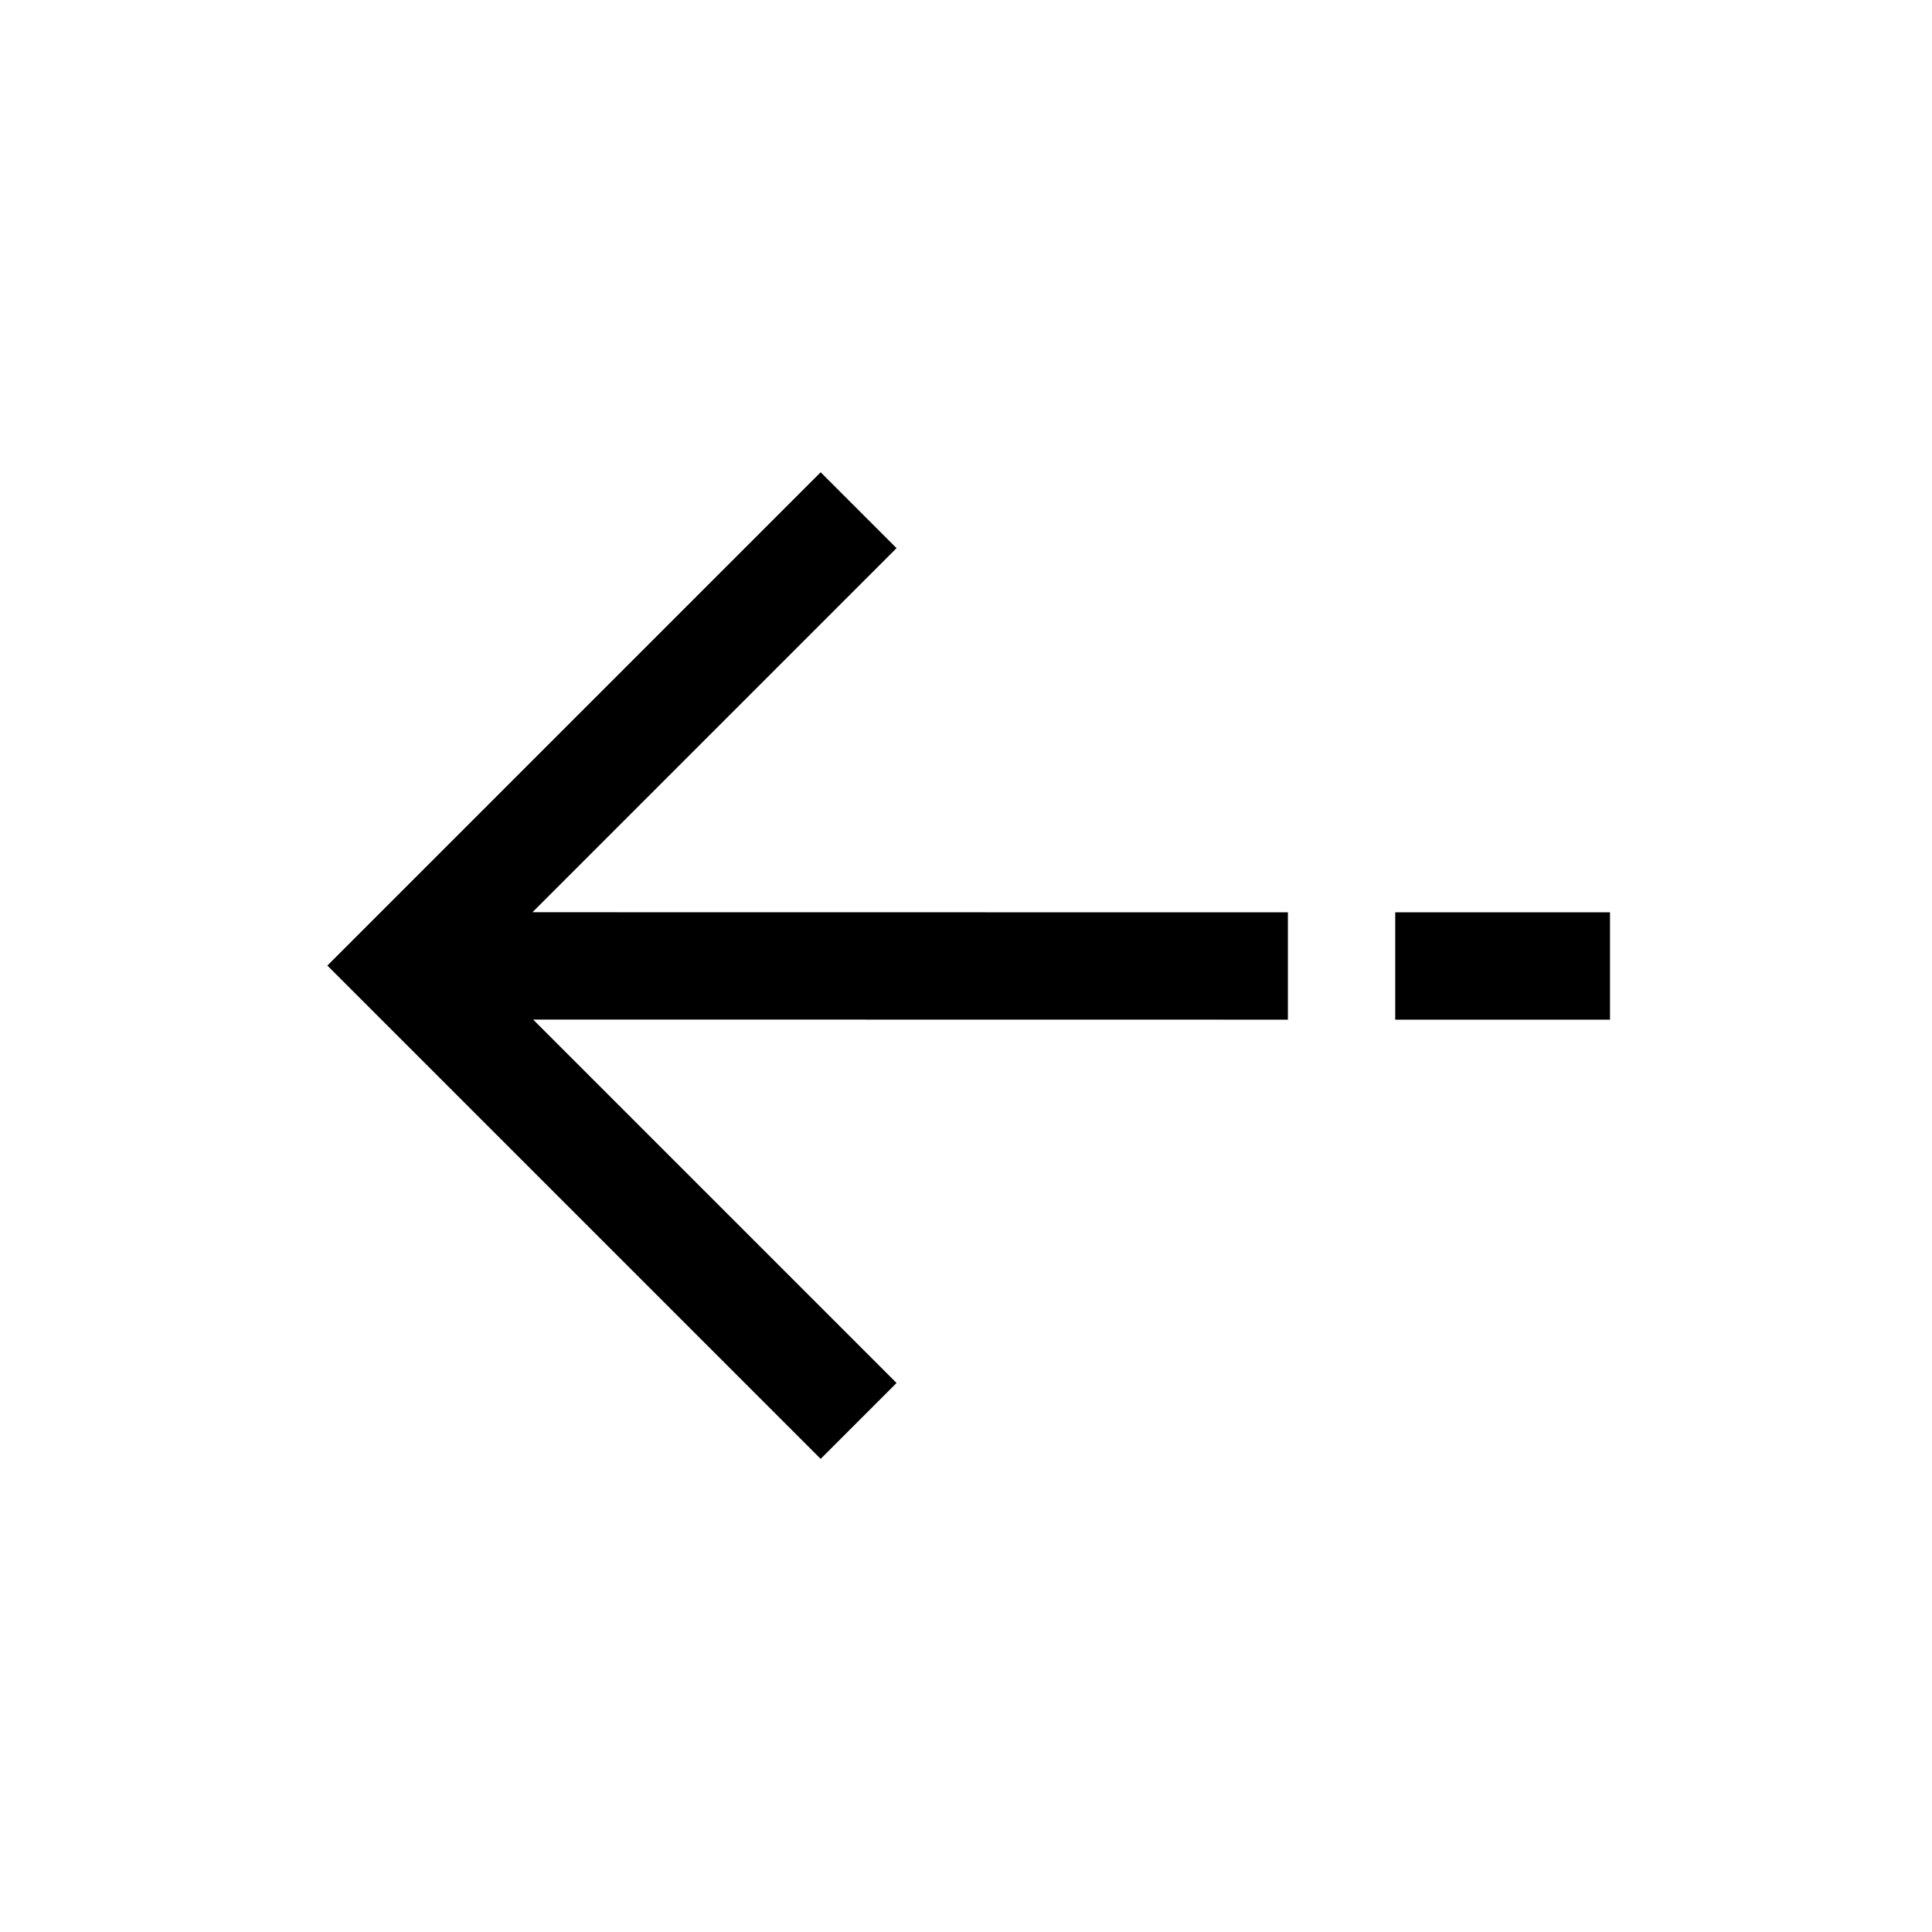 <?xml version="1.0" encoding="UTF-8"?>
<svg width="18px" height="18px" viewBox="0 0 18 18" version="1.1" xmlns="http://www.w3.org/2000/svg" xmlns:xlink="http://www.w3.org/1999/xlink">
    <!-- Generator: Sketch 57.1 (83088) - https://sketch.com -->
    <title>Ic/18/Stencil/Previous/Black@2x</title>
    <desc>Created with Sketch.</desc>
    <defs>
        <path d="M7.646,4.4 L8.353,5.107 L4.961,8.499 L11.999,8.5 L11.999,9.5 L4.967,9.499 L8.353,12.885 L7.646,13.592 L3.05,8.996 L7.646,4.4 Z M12.999,8.5 L15,8.5 L15,9.5 L12.999,9.5 L12.999,8.5 Z" id="path-1"></path>
    </defs>
    <g id="Ic/18/Stencil/Previous/Black" stroke="none" stroke-width="1" fill="none" fill-rule="evenodd">
        <mask id="mask-2" fill="white">
            <use xlink:href="#path-1"></use>
        </mask>
        <use id="Combined-Shape" fill="#000000" fill-rule="nonzero" xlink:href="#path-1"></use>
    </g>
</svg>